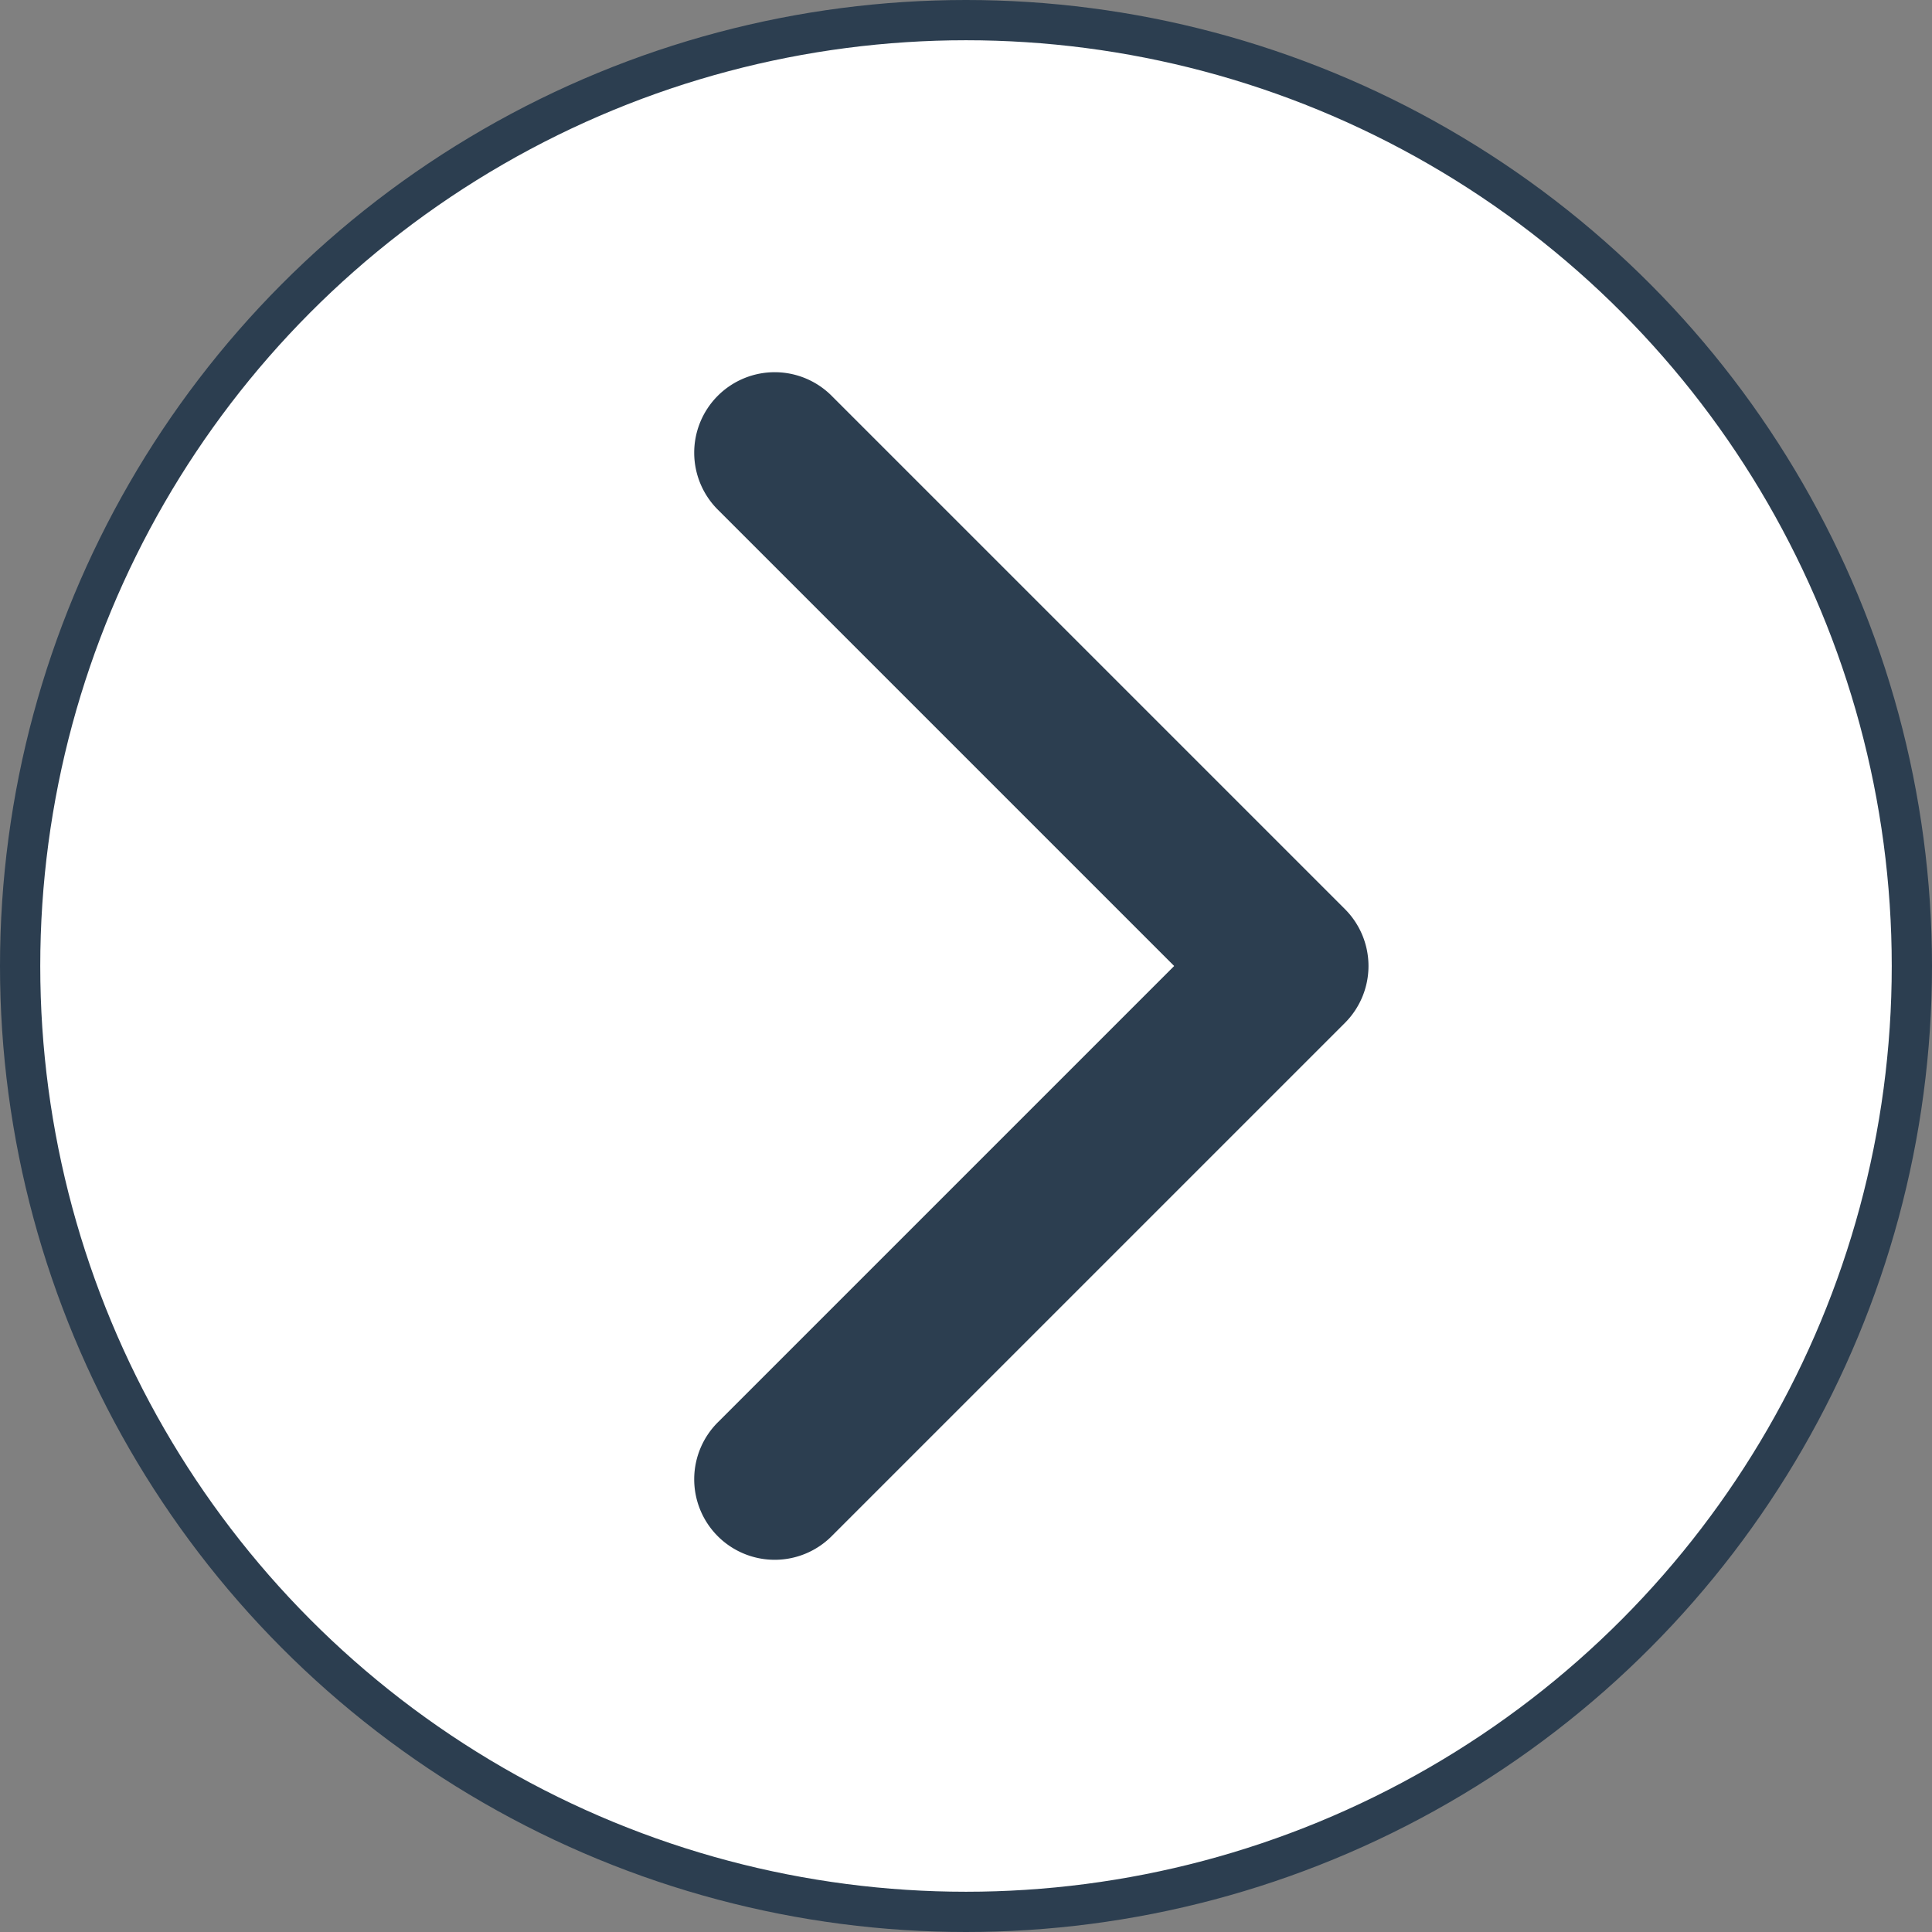 <svg width="48" height="48" fill="none" xmlns="http://www.w3.org/2000/svg"><rect width="100%" height="100%" fill="#808080" stroke="none"/><circle cx="24" cy="24" r="23.5" fill="#fff" stroke="#2C3E50"/><path d="M33.414 25.414a2 2 0 000-2.828L20.686 9.858a2 2 0 10-2.828 2.828L29.172 24 17.858 35.314a2 2 0 102.828 2.828l12.728-12.728zM30 26h2v-4h-2v4z" fill="#2C3E50"/></svg>